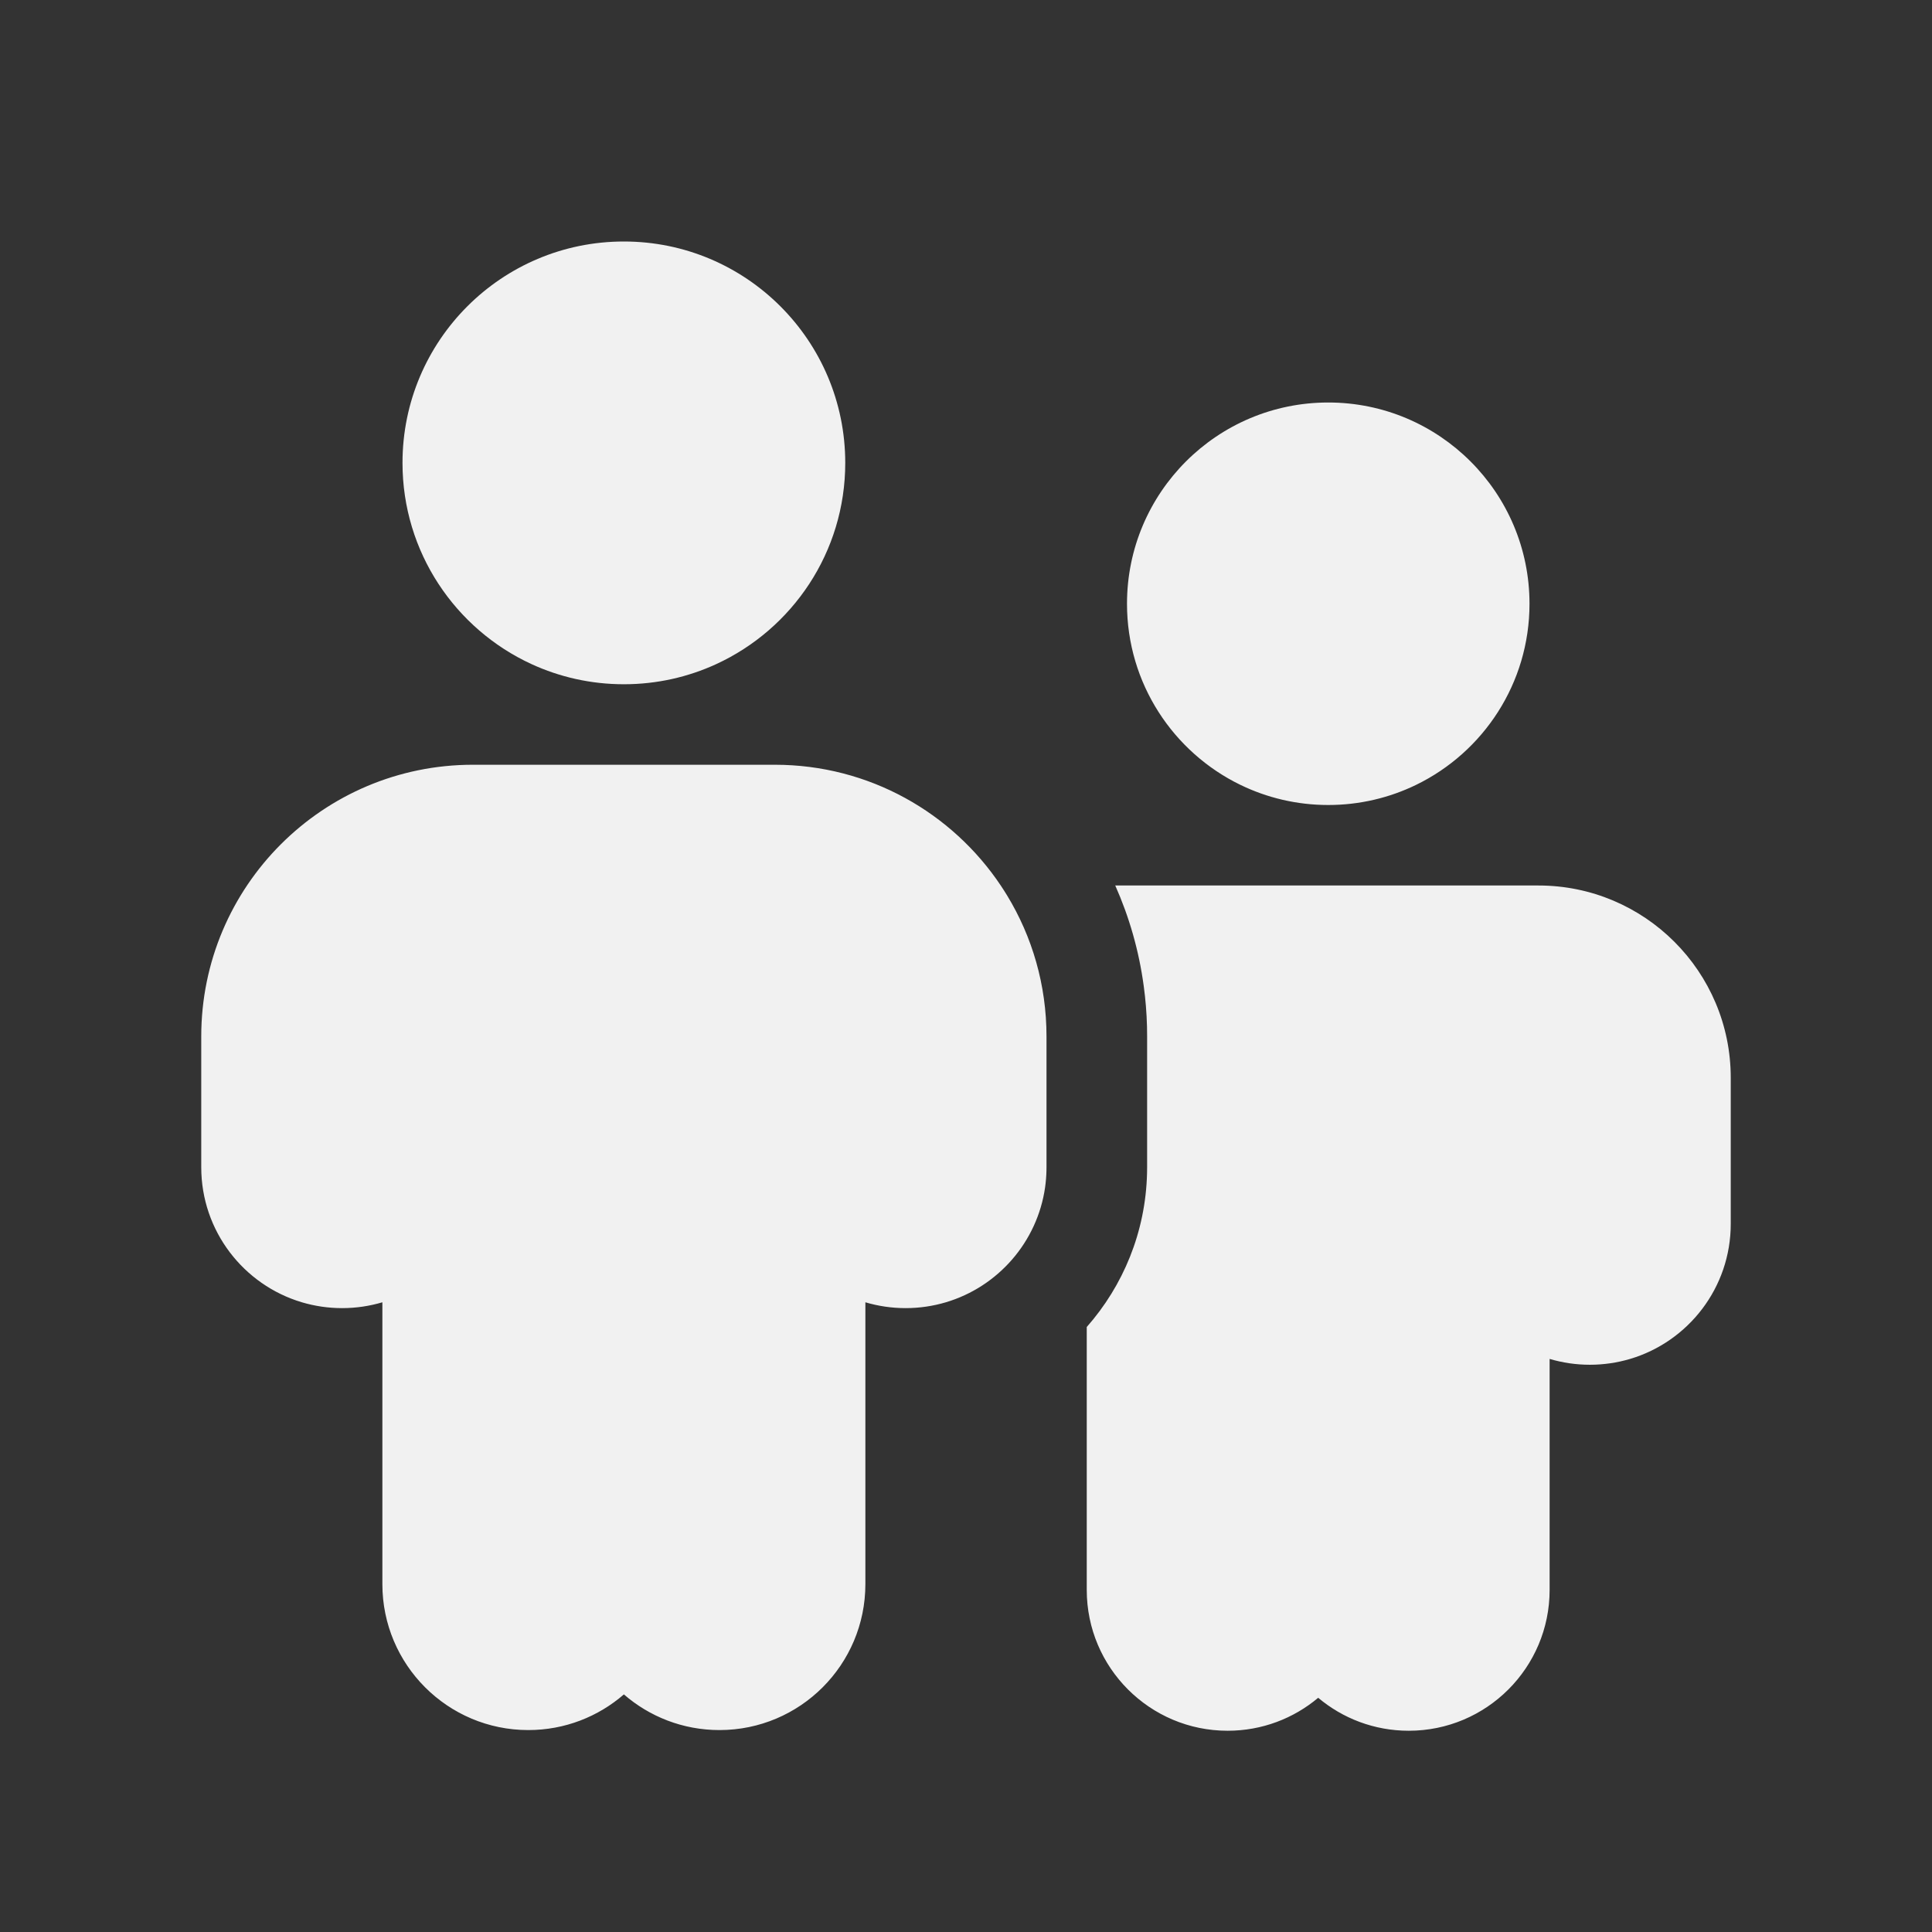 <svg width="48" height="48" viewBox="0 0 48 48" fill="none" xmlns="http://www.w3.org/2000/svg">
<rect x="0" y="0" width="48" height="48" fill="#333333" stroke="none"/>
<path d="M17.794 16.5C19.686 15.63 21 13.719 21 11.5C21 8.462 18.538 6 15.5 6C12.462 6 10 8.462 10 11.5C10 13.719 11.314 15.63 13.206 16.5C13.904 16.821 14.681 17 15.5 17C16.319 17 17.096 16.821 17.794 16.5ZM28.497 25.504C28.499 25.586 28.5 25.668 28.5 25.75V29C28.5 29.049 28.499 29.098 28.498 29.147C28.463 30.611 27.903 31.945 27 32.969V39.5C27 41.433 28.567 43 30.5 43C31.357 43 32.142 42.692 32.75 42.181C33.358 42.692 34.143 43 35 43C36.933 43 38.5 41.433 38.5 39.5V33.762C38.817 33.856 39.153 33.907 39.5 33.907C39.847 33.907 40.183 33.856 40.5 33.762C41.946 33.332 43 31.992 43 30.407V26.778C43 24.139 40.861 22 38.222 22H27.708C28.056 22.782 28.298 23.622 28.416 24.5C28.461 24.83 28.488 25.165 28.497 25.504ZM30.818 19.5C31.477 19.82 32.218 20 33 20C33.782 20 34.523 19.82 35.182 19.5C36.85 18.69 38 16.979 38 15C38 12.239 35.761 10 33 10C30.239 10 28 12.239 28 15C28 16.979 29.15 18.69 30.818 19.5ZM25.023 22.25C25.643 23.27 26 24.468 26 25.75V29C26 29.028 26 29.055 25.999 29.083C25.996 29.224 25.984 29.363 25.965 29.5C25.77 30.862 24.791 31.971 23.5 32.355C23.183 32.449 22.848 32.5 22.5 32.5C22.152 32.5 21.817 32.449 21.5 32.355V39.358C21.5 41.36 19.877 42.983 17.875 42.983C16.966 42.983 16.136 42.649 15.5 42.097C14.864 42.649 14.034 42.983 13.125 42.983C11.123 42.983 9.5 41.36 9.5 39.358V32.355C9.183 32.449 8.847 32.5 8.5 32.5C8.153 32.5 7.817 32.449 7.5 32.355C6.054 31.925 5 30.585 5 29V25.75C5 22.022 8.022 19 11.75 19H19.25C21.593 19 23.658 20.194 24.868 22.007C24.921 22.087 24.973 22.168 25.023 22.25Z" fill="#F1F1F1"/>
</svg>
